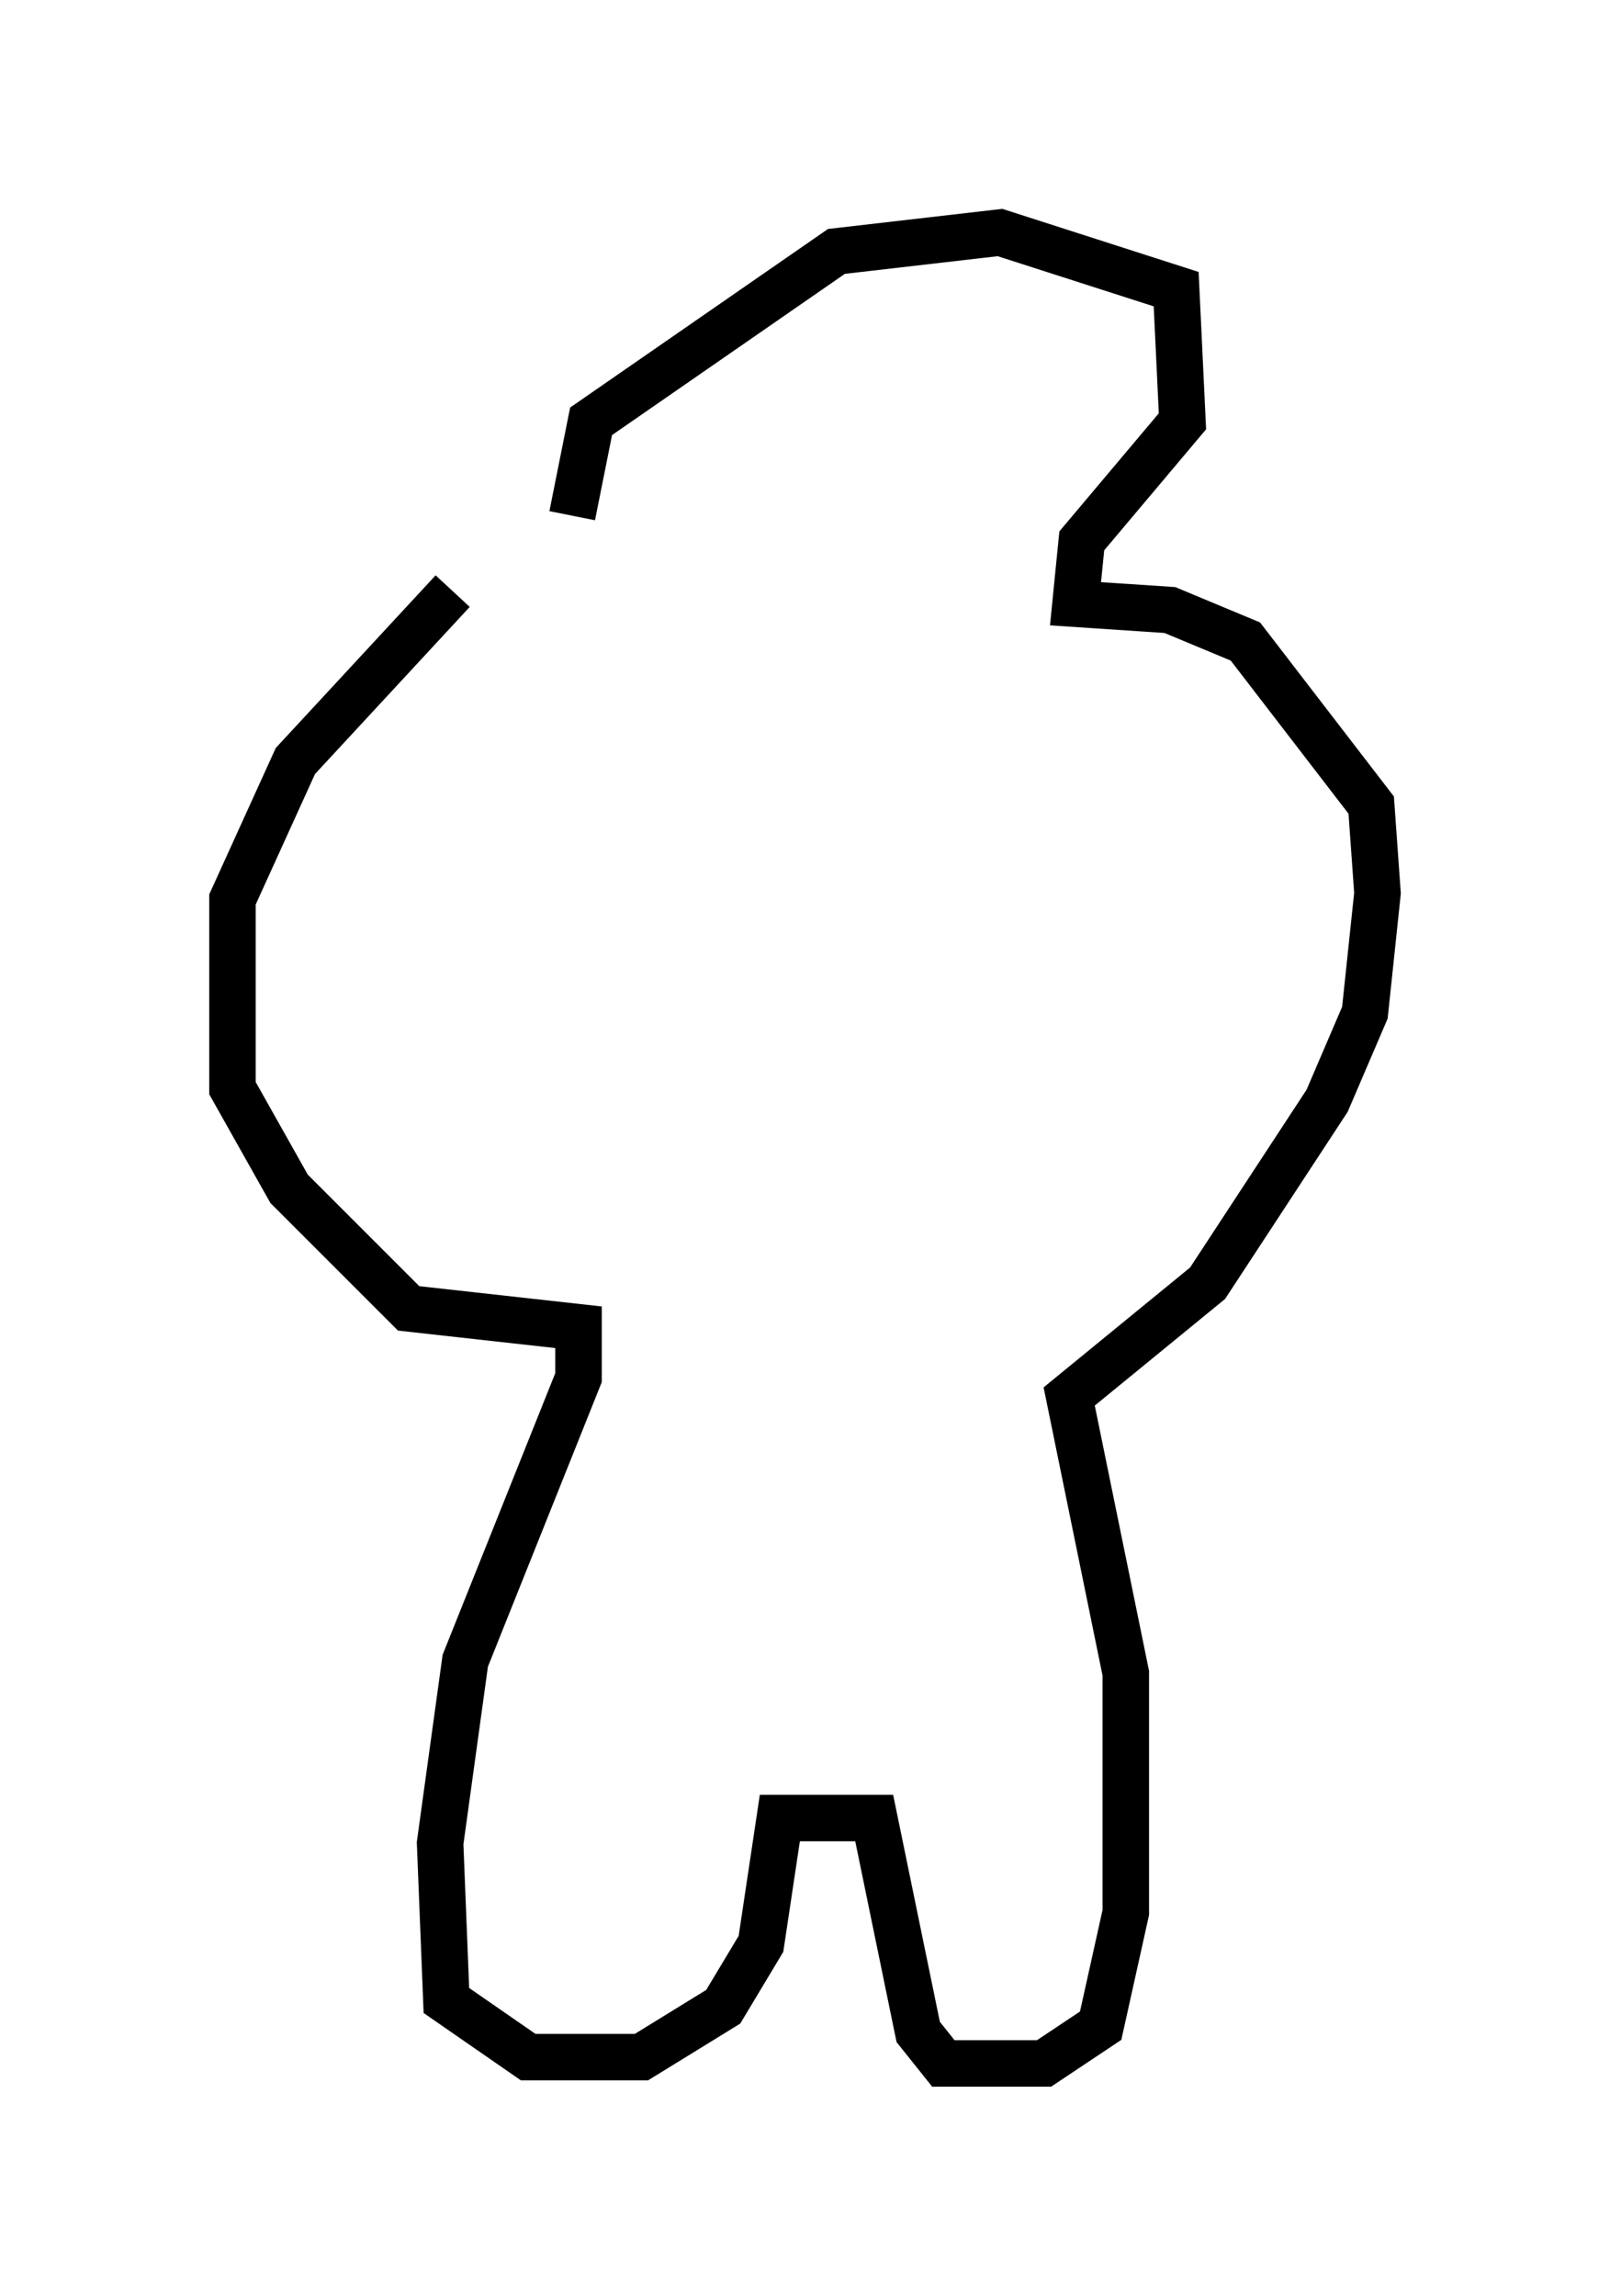 <?xml version="1.0" encoding="utf-8" ?>
<svg baseProfile="full" height="49.377" version="1.1" width="34.628" xmlns="http://www.w3.org/2000/svg" xmlns:ev="http://www.w3.org/2001/xml-events" xmlns:xlink="http://www.w3.org/1999/xlink"><defs /><rect fill="white" height="49.377" width="34.628" x="0" y="0" /><path d="M14.066, 10.954 m-4.33, 1.759 l-3.383, 3.654 -1.353, 2.977 l0.0, 4.059 1.218, 2.165 l2.571, 2.571 3.654, 0.406 l0.0, 1.083 -2.436, 6.089 l-0.541, 3.924 0.135, 3.383 l1.759, 1.218 2.436, 0.0 l1.759, -1.083 0.812, -1.353 l0.406, -2.706 0.541, 0.0 l1.488, 0.0 0.947, 4.601 l0.541, 0.677 2.165, 0.0 l1.218, -0.812 0.541, -2.436 l0.0, -5.142 -1.218, -5.954 l2.977, -2.436 2.571, -3.924 l0.812, -1.894 0.271, -2.571 l-0.135, -1.894 -2.706, -3.518 l-1.624, -0.677 -2.03, -0.135 l0.135, -1.353 2.165, -2.571 l-0.135, -2.842 -3.789, -1.218 l-3.518, 0.406 -5.277, 3.654 l-0.406, 2.03 " fill="none" stroke="black" stroke-width="1" /></svg>